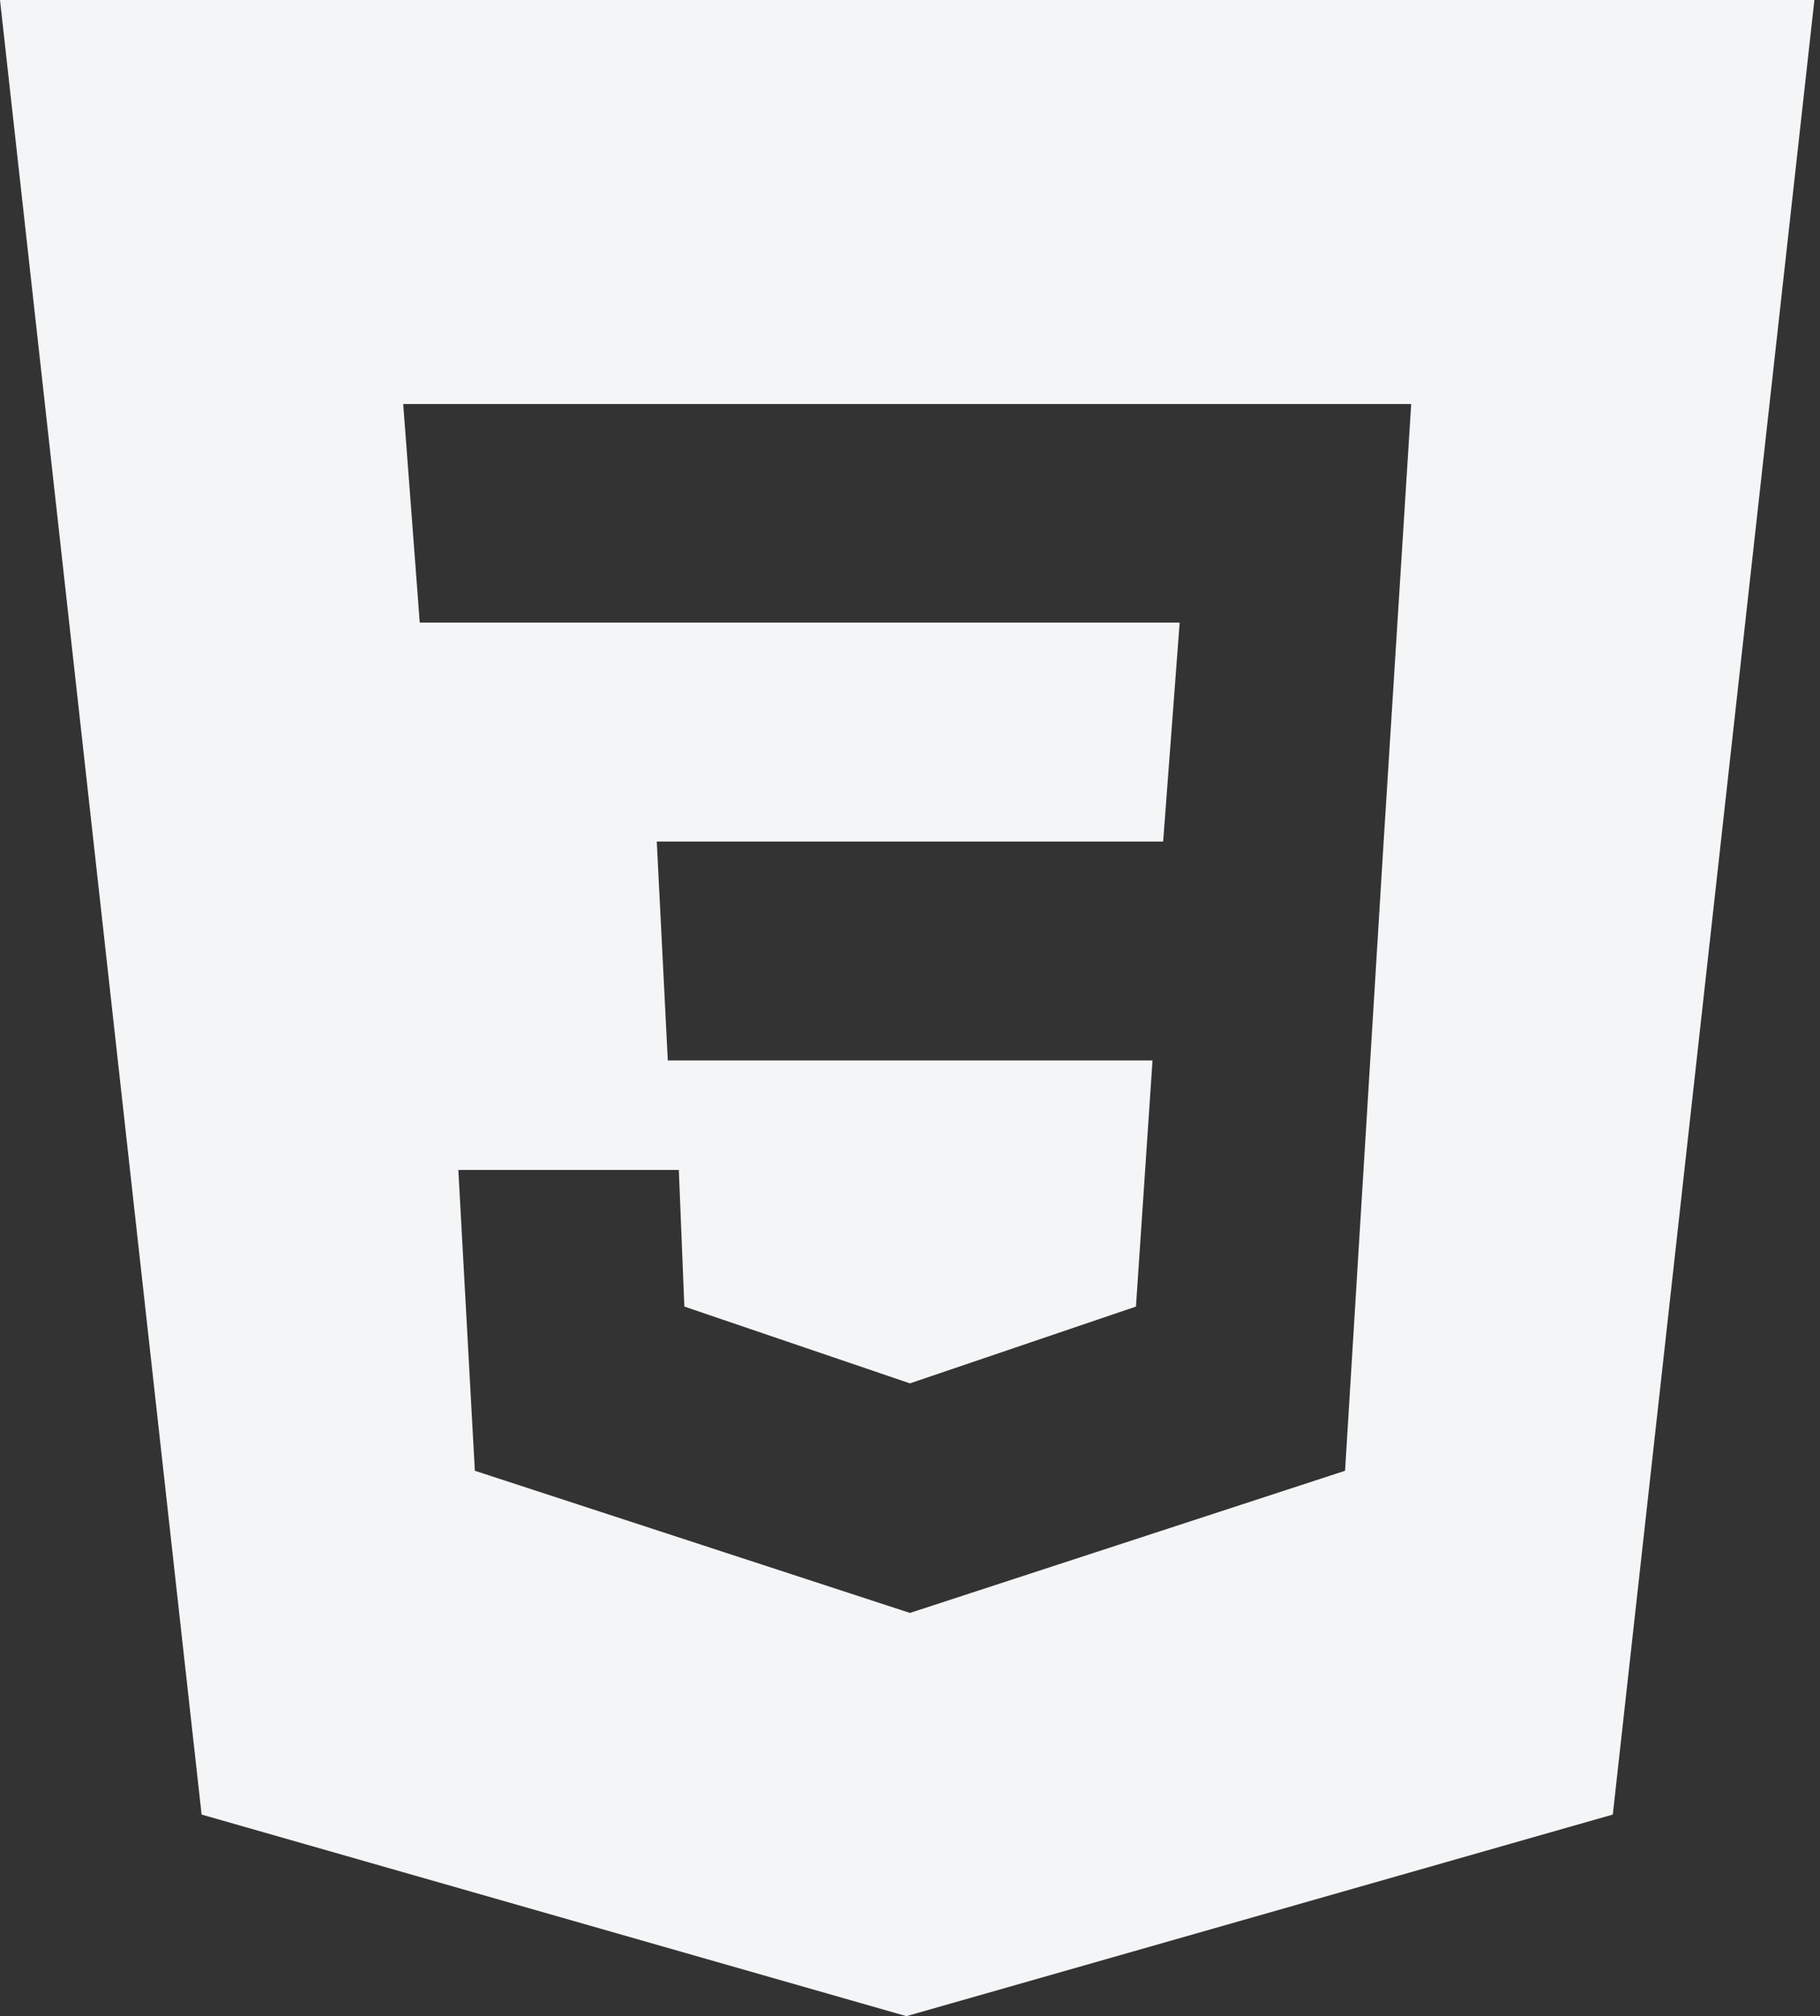 <svg width="65" height="72" viewBox="0 0 65 72" fill="none" xmlns="http://www.w3.org/2000/svg">
<rect x="0" y="0" width="65" height="72" fill="#333333" stroke="none"/>
<path d="M0 0L7.2 64.8L32.372 72L57.6 64.8L64.8 0H0ZM49.416 30.052L48.038 52.523L32.498 57.6L16.959 52.523L16.369 41.78H24.244L24.441 46.659L32.498 49.402L40.57 46.659L41.161 37.87H23.85L23.456 30.052H41.541L42.131 22.233H14.991L14.4 14.428H50.4L49.416 30.052Z" fill="#F4F5F6"/>
</svg>
